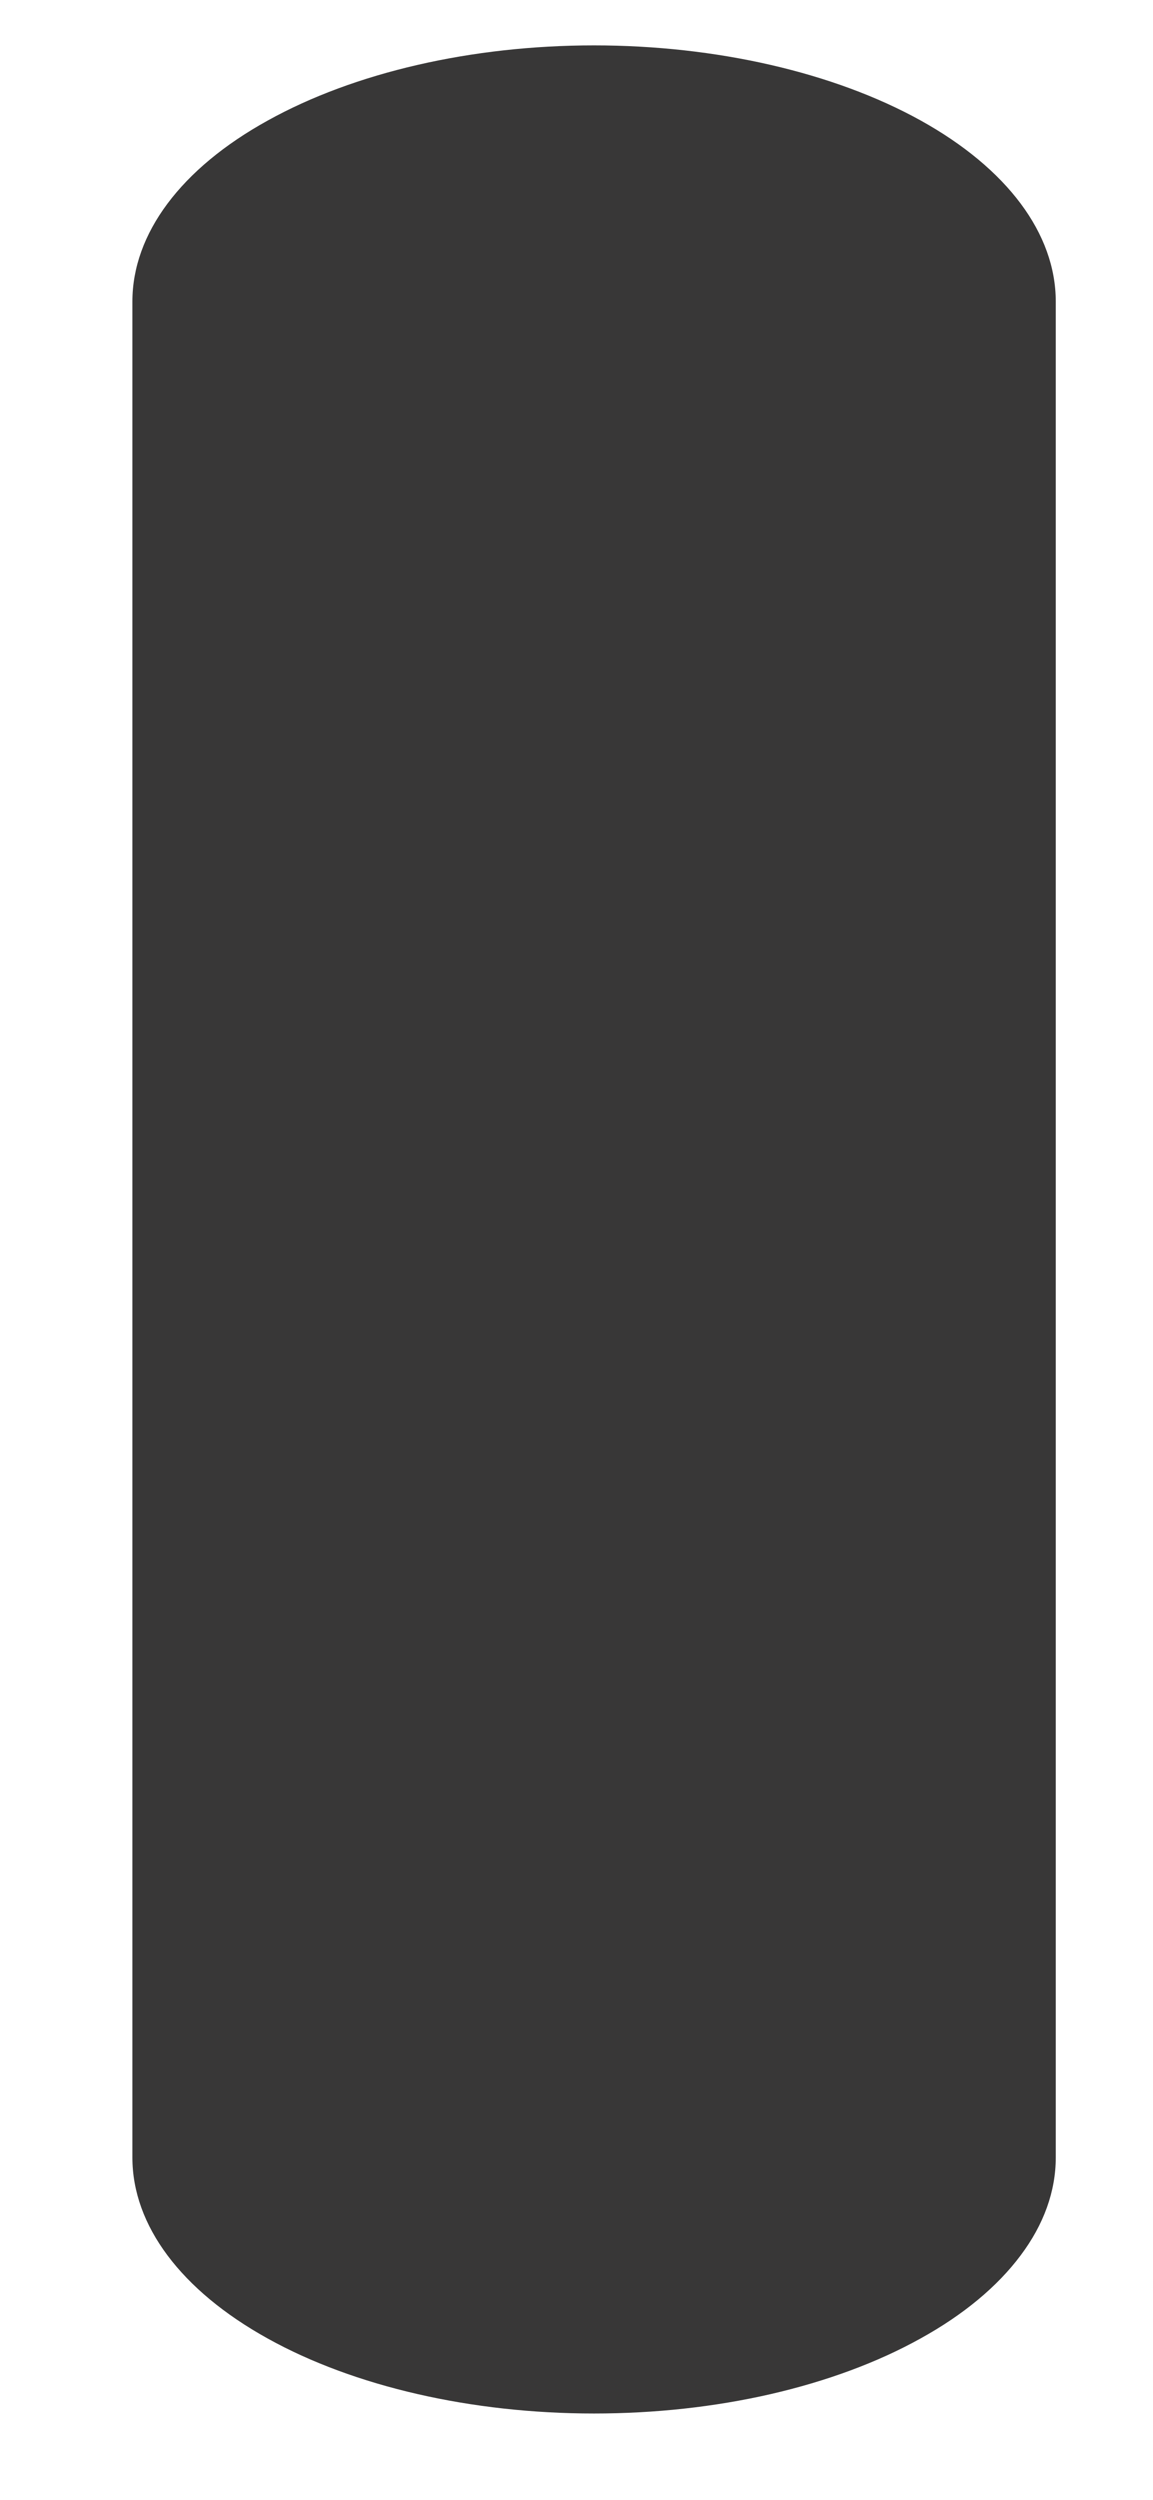 <?xml version="1.0" encoding="UTF-8" standalone="no"?><svg width='6' height='13' viewBox='0 0 6 13' fill='none' xmlns='http://www.w3.org/2000/svg'>
<path d='M3.091 0.236C2.454 0.236 1.843 0.377 1.393 0.627C0.942 0.876 0.689 1.215 0.689 1.568V11.22C0.689 11.573 0.942 11.911 1.393 12.161C1.843 12.411 2.454 12.551 3.091 12.551C3.407 12.551 3.719 12.517 4.011 12.45C4.302 12.383 4.567 12.285 4.79 12.161C5.013 12.038 5.19 11.891 5.311 11.729C5.432 11.568 5.494 11.395 5.494 11.22V1.568C5.494 1.215 5.241 0.876 4.79 0.626C4.34 0.377 3.728 0.236 3.091 0.236Z' fill='#383737'/>
</svg>
